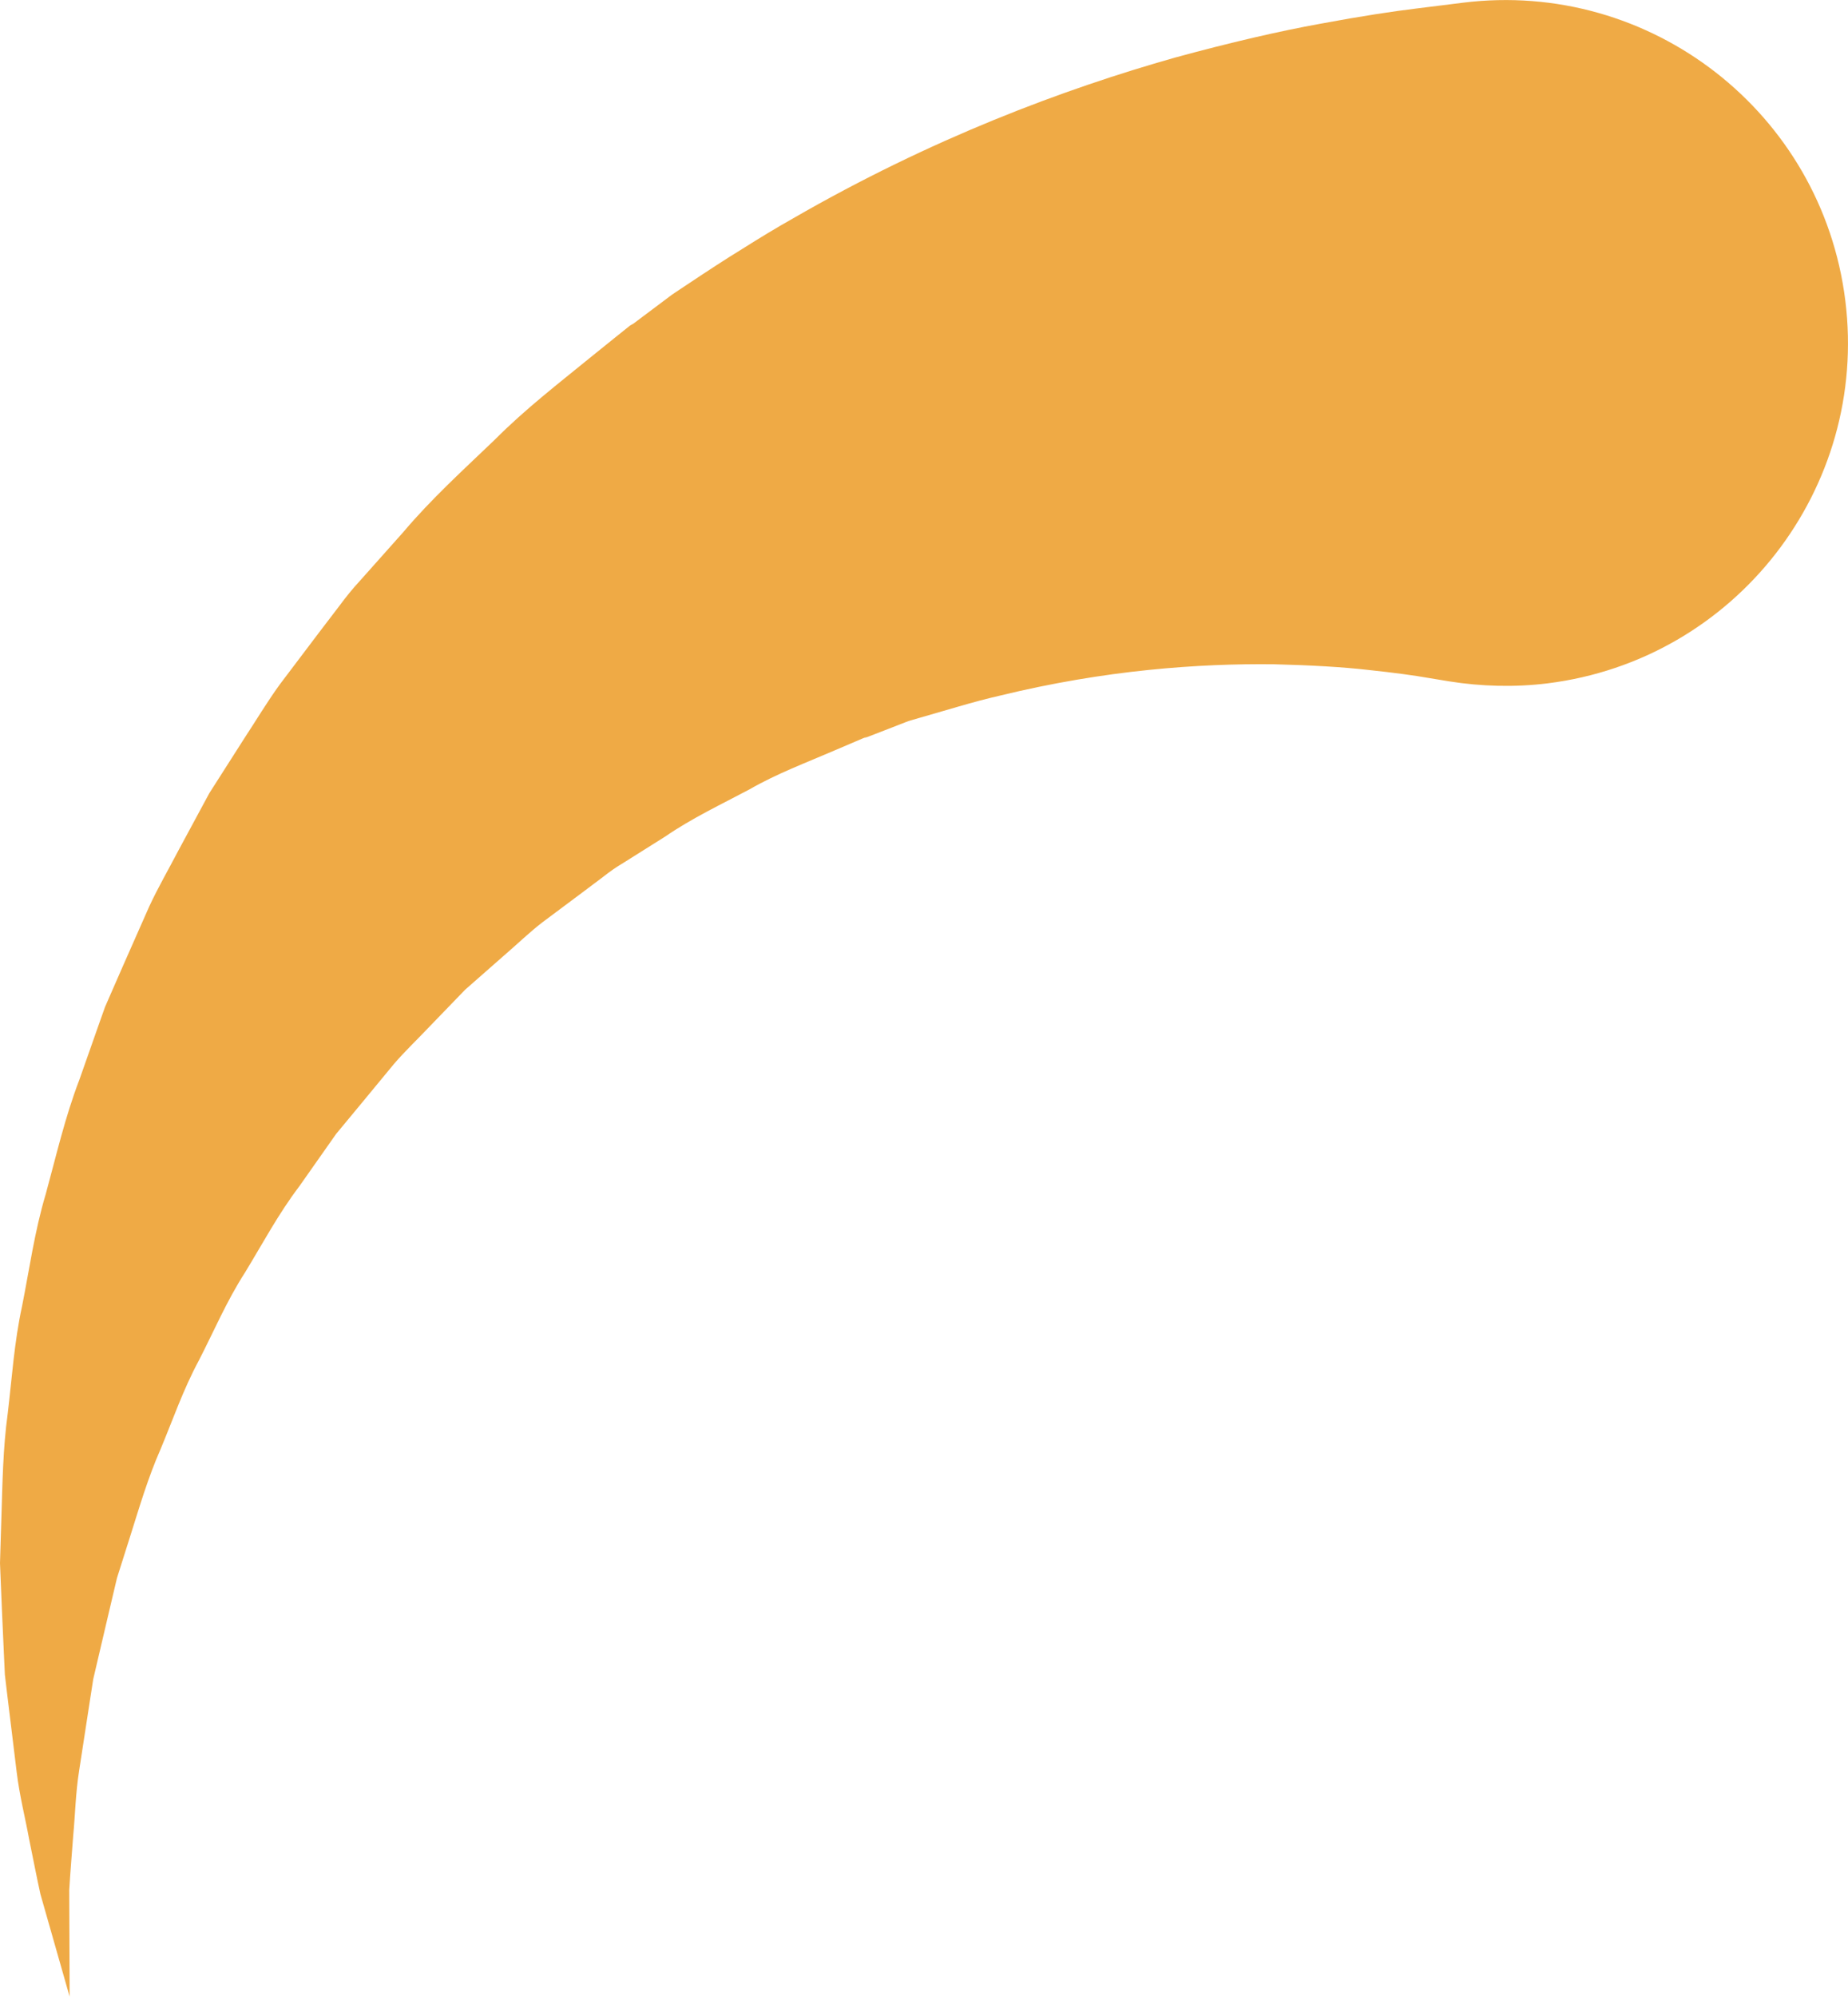 <svg version="1.1" id="图层_1" x="0px" y="0px" width="114.687px" height="123.841px" viewBox="0 0 114.687 123.841" enable-background="new 0 0 114.687 123.841" xml:space="preserve" xmlns="http://www.w3.org/2000/svg" xmlns:xlink="http://www.w3.org/1999/xlink" xmlns:xml="http://www.w3.org/XML/1998/namespace">
  <path fill="#EFAA45" d="M4.322,123.841c0,0-0.659-2.31-1.812-6.354c-0.229-1.029-0.45-2.187-0.71-3.453
	c-0.229-1.265-0.589-2.658-0.767-4.137c-0.182-1.49-0.375-3.075-0.579-4.746c-0.05-0.422-0.101-0.849-0.152-1.281
	c-0.02-0.432-0.04-0.87-0.061-1.312c-0.04-0.891-0.081-1.802-0.123-2.732C0.08,98.887,0.04,97.93,0,96.954
	c0.03-0.975,0.06-1.968,0.091-2.978c0.065-2.029,0.093-4.152,0.388-6.302c0.258-2.155,0.402-4.424,0.892-6.669
	c0.449-2.254,0.774-4.63,1.466-6.939c0.64-2.327,1.192-4.763,2.091-7.103c0.419-1.191,0.841-2.389,1.265-3.593l0.323-0.908
	L6.9,61.581l0.776-1.772c0.526-1.191,1.055-2.386,1.585-3.585c0.554-1.192,1.214-2.327,1.827-3.503
	c0.633-1.172,1.266-2.346,1.901-3.521l2.16-3.384c0.739-1.121,1.434-2.291,2.227-3.38c0.815-1.078,1.63-2.155,2.443-3.23
	l1.234-1.616c0.404-0.547,0.828-1.075,1.286-1.568c0.901-1.011,1.799-2.02,2.694-3.024c1.754-2.075,3.737-3.869,5.667-5.719
	c1.894-1.906,3.98-3.508,6.007-5.162c0.51-0.411,1.018-0.82,1.524-1.228l0.761-0.61l0.095-0.076
	c-0.03,0.013,0.436-0.254,0.258-0.156l0.042-0.031l0.166-0.125l0.332-0.249c0.442-0.332,0.883-0.663,1.321-0.991
	c0.239-0.172,0.393-0.311,0.7-0.509l0.85-0.566c1.135-0.755,2.28-1.508,3.311-2.137c1.054-0.666,2.109-1.307,3.171-1.905
	c4.228-2.438,8.439-4.458,12.448-6.095c4.01-1.638,7.814-2.9,11.244-3.869c3.435-0.937,6.488-1.643,9.027-2.1
	c2.538-0.473,4.557-0.775,5.936-0.941c1.383-0.172,2.12-0.264,2.12-0.264l0.769-0.096c11.657-1.453,22.286,6.819,23.739,18.476
	c1.453,11.657-6.819,22.286-18.476,23.739c-2.043,0.255-4.153,0.189-6.089-0.12c0,0-0.452-0.075-1.301-0.214
	c-0.852-0.151-2.105-0.324-3.72-0.495c-1.618-0.187-3.592-0.296-5.89-0.355c-2.294-0.026-4.904,0.061-7.769,0.354
	c-2.864,0.293-5.981,0.8-9.266,1.603c-0.826,0.189-1.655,0.414-2.493,0.657c-0.789,0.229-1.588,0.46-2.396,0.694l-0.588,0.171
	c-0.177,0.042-0.487,0.182-0.726,0.268c-0.511,0.198-1.024,0.397-1.54,0.597l-0.387,0.15l-0.194,0.075l-0.049,0.019
	c-0.208,0.115,0.228-0.135,0.17-0.103l-0.08,0.034l-0.639,0.274c-0.429,0.183-0.861,0.367-1.294,0.552
	c-1.732,0.749-3.576,1.434-5.27,2.41c-1.731,0.921-3.574,1.785-5.237,2.929c-0.864,0.543-1.732,1.089-2.602,1.636
	c-0.45,0.263-0.869,0.561-1.272,0.88l-1.241,0.932l-2.519,1.881c-0.833,0.644-1.581,1.375-2.386,2.064l-2.399,2.108l-2.216,2.293
	c-0.731,0.775-1.52,1.518-2.214,2.327c-0.682,0.825-1.361,1.648-2.038,2.468l-1.025,1.237l-0.514,0.619l-0.457,0.651
	c-0.614,0.873-1.226,1.742-1.833,2.605c-1.294,1.704-2.274,3.552-3.363,5.338c-1.141,1.769-1.936,3.653-2.869,5.464
	c-0.972,1.802-1.612,3.676-2.368,5.482c-0.793,1.801-1.323,3.622-1.883,5.391c-0.282,0.889-0.558,1.762-0.83,2.62
	c-0.206,0.874-0.408,1.732-0.606,2.572c-0.198,0.848-0.393,1.678-0.583,2.489c-0.095,0.408-0.19,0.812-0.283,1.21
	c-0.062,0.402-0.124,0.799-0.185,1.191c-0.244,1.583-0.475,3.084-0.692,4.494c-0.223,1.421-0.242,2.733-0.362,3.975
	c-0.09,1.237-0.191,2.384-0.25,3.429C4.313,121.439,4.322,123.841,4.322,123.841z" class="color c1"/>
</svg>
